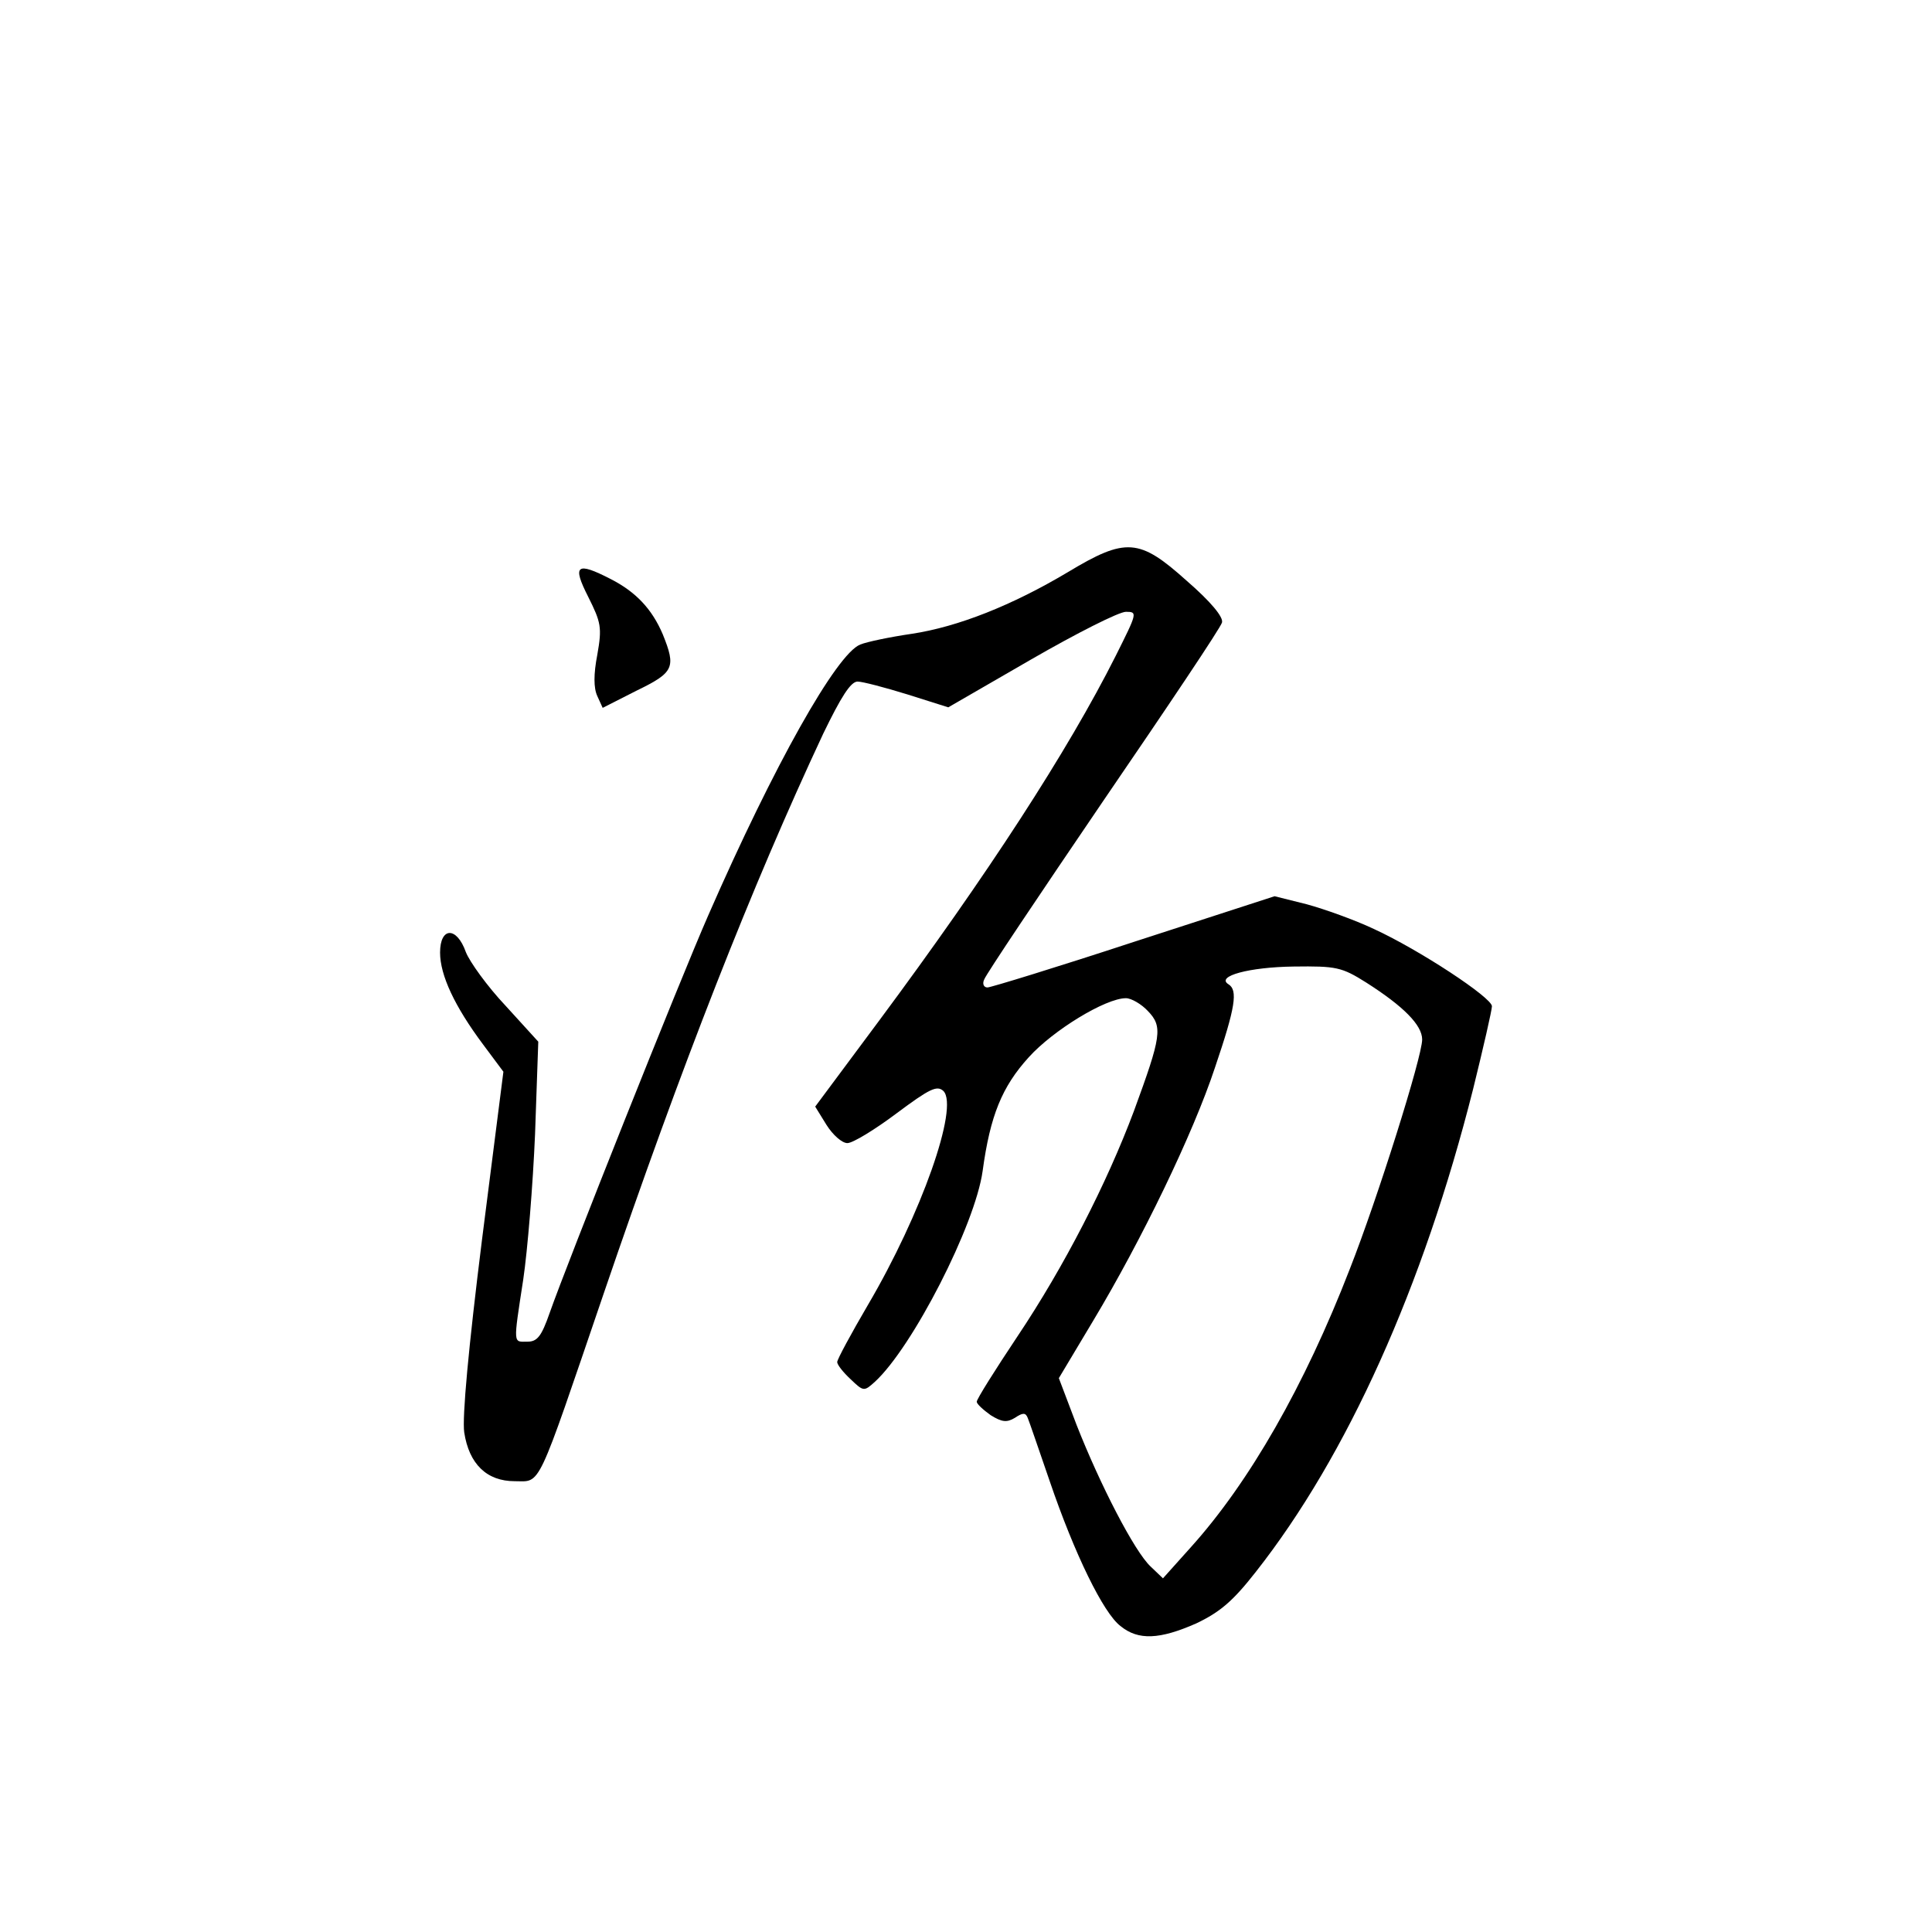 <?xml version="1.0" standalone="no"?>
<!DOCTYPE svg PUBLIC "-//W3C//DTD SVG 20010904//EN"
 "http://www.w3.org/TR/2001/REC-SVG-20010904/DTD/svg10.dtd">
<svg version="1.0" xmlns="http://www.w3.org/2000/svg"
 width="360pt" height="360pt" viewBox="0 0 360 360"
 preserveAspectRatio="xMidYMid meet">
<g transform="translate(0,360) scale(0.1,-0.1)"
fill="#000000" stroke="none">
<path d="M1990 2534 c-104 -62 -205 -102 -291 -115 -41 -6 -84 -15 -96 -20
-44 -17 -161 -225 -283 -504 -54 -123 -263 -648 -296 -742 -15 -43 -23 -53
-41 -53 -27 0 -27 -8 -8 116 8 54 18 176 22 271 l6 172 -61 67 c-34 36 -67 82
-74 100 -17 48 -48 47 -48 -1 0 -42 27 -100 80 -171 l38 -51 -40 -314 c-25
-200 -37 -330 -33 -358 9 -59 42 -91 94 -91 50 0 39 -22 166 350 145 425 276
759 409 1043 33 68 51 97 64 97 9 0 51 -11 93 -24 l76 -24 154 89 c85 49 164
89 177 89 22 0 21 -2 -19 -82 -89 -177 -239 -408 -441 -680 l-119 -160 21 -34
c12 -19 29 -34 39 -34 10 0 51 25 91 55 63 47 76 53 88 42 29 -30 -41 -229
-141 -399 -31 -53 -57 -101 -57 -106 0 -5 11 -19 25 -32 24 -23 25 -23 45 -5
70 64 187 292 201 393 14 103 36 157 86 212 45 50 143 110 181 110 10 0 29
-11 41 -24 28 -29 25 -47 -26 -186 -51 -136 -130 -290 -217 -420 -42 -63 -76
-117 -76 -122 0 -4 12 -15 26 -25 21 -13 30 -14 45 -5 15 10 20 10 24 0 3 -7
21 -60 41 -118 46 -135 100 -246 132 -270 33 -27 73 -25 141 5 44 21 68 41
111 96 170 216 312 531 405 900 19 77 35 147 35 154 0 16 -135 105 -220 144
-36 17 -92 37 -125 46 l-60 15 -262 -85 c-143 -47 -267 -85 -273 -85 -7 0 -10
7 -6 15 3 9 103 158 222 333 119 174 219 323 221 332 3 10 -21 39 -66 78 -88
79 -113 81 -221 16z m556 -765 c69 -44 104 -79 104 -106 0 -32 -83 -296 -135
-428 -84 -217 -187 -397 -296 -518 l-52 -58 -23 22 c-30 28 -94 152 -138 264
l-33 87 64 107 c90 150 186 348 227 472 38 112 43 144 25 155 -24 15 39 32
122 33 79 1 89 -1 135 -30z"/>
<path d="M1096 2488 c24 -48 26 -57 17 -108 -7 -36 -7 -62 0 -77 l10 -22 63
32 c70 34 74 43 49 105 -20 47 -50 79 -97 103 -64 33 -72 26 -42 -33z"/>
</g>
</svg>
